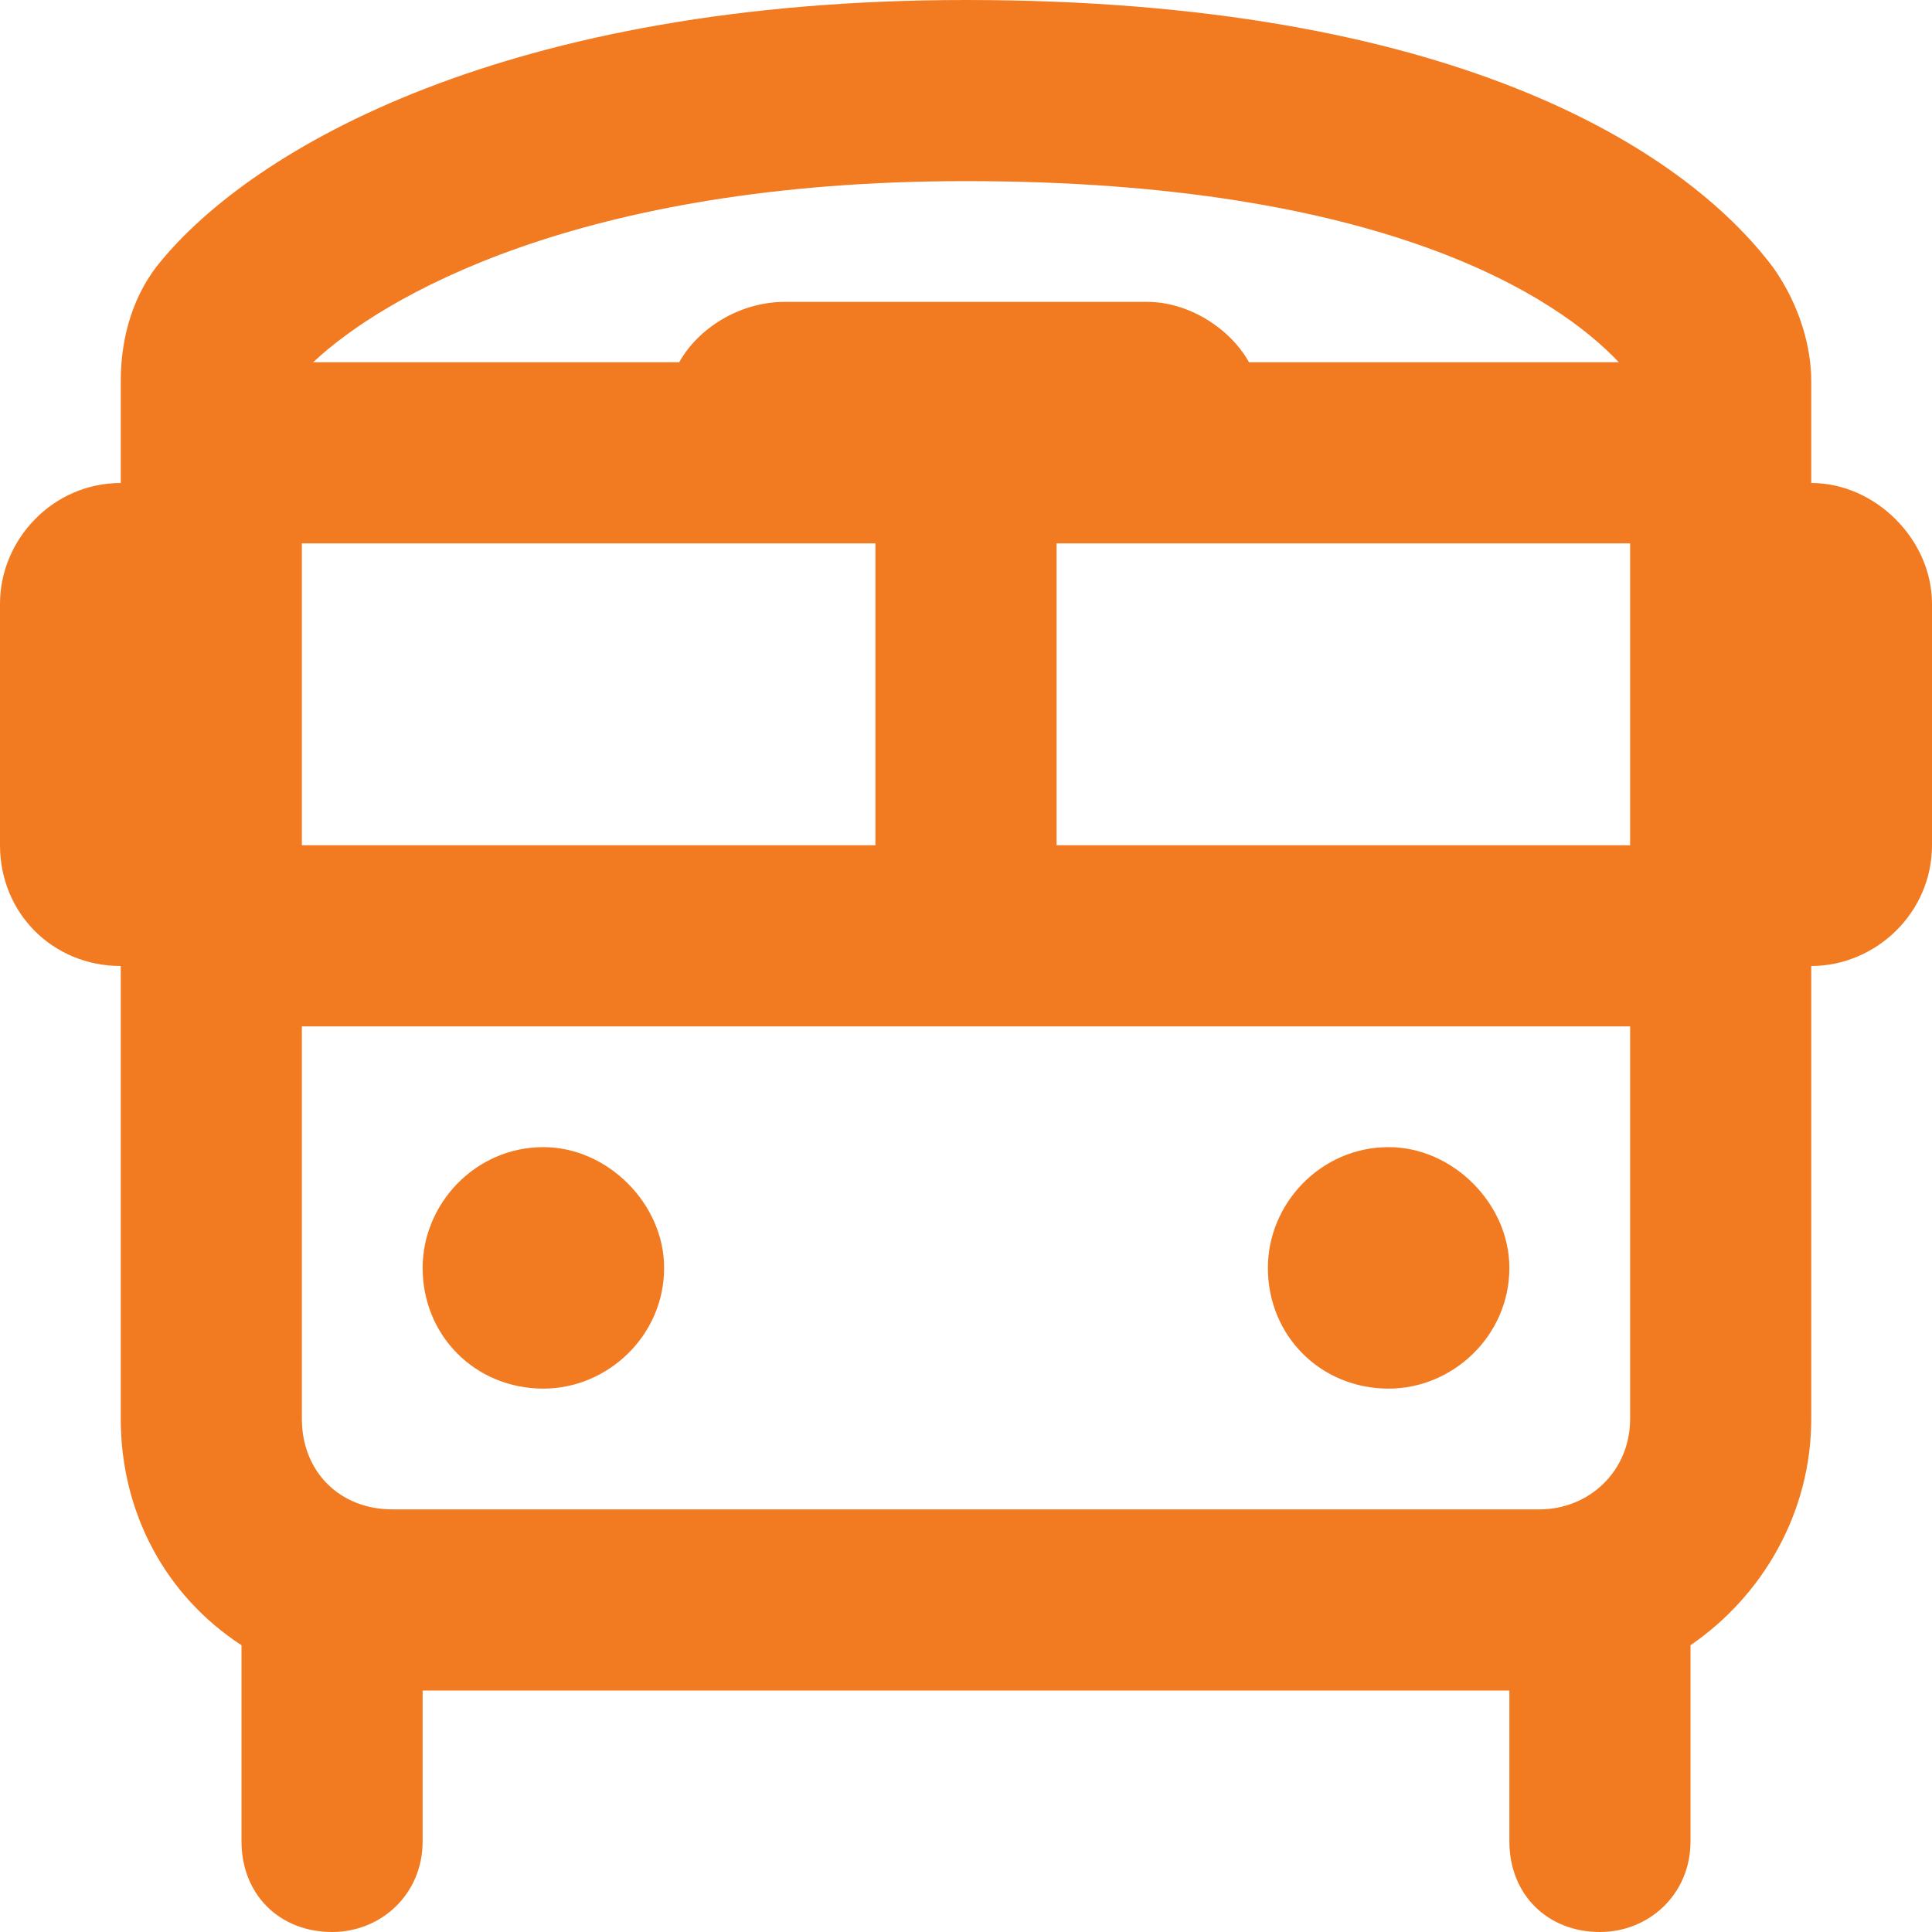 <svg width="48" height="48" viewBox="0 0 48 48" fill="none" xmlns="http://www.w3.org/2000/svg">
<path d="M31.031 9H40.219C38.719 7.406 34.406 4.5 24 4.5C14.344 4.5 9.469 7.406 7.781 9H16.875C17.344 8.156 18.375 7.5 19.5 7.5H28.5C29.531 7.5 30.562 8.156 31.031 9ZM40.5 13.5H26.25V21H40.5V13.5ZM7.5 13.5V21H21.75V13.5H7.5ZM7.5 25.5V35.25C7.5 36.562 8.438 37.5 9.75 37.5H31.125H38.25C39.469 37.5 40.5 36.562 40.5 35.25V25.5H7.5ZM3.938 6.562C6.281 3.656 12.656 0 24 0C36 0 41.812 3.656 44.062 6.656C44.719 7.594 45 8.625 45 9.469V12C46.594 12 48 13.406 48 15V21C48 22.688 46.594 24 45 24V35.25C45 37.594 43.781 39.656 42 40.875V45.75C42 47.062 40.969 48 39.75 48C38.438 48 37.5 47.062 37.5 45.75V42H31.125H10.5V45.75C10.5 47.062 9.469 48 8.25 48C6.938 48 6 47.062 6 45.75V40.875C4.125 39.656 3 37.594 3 35.25V24C1.312 24 0 22.688 0 21V15C0 13.406 1.312 12 3 12V9.469C3 8.625 3.188 7.5 3.938 6.562ZM13.5 28.5C15.094 28.5 16.5 29.906 16.5 31.5C16.5 33.188 15.094 34.5 13.5 34.5C11.812 34.5 10.5 33.188 10.5 31.5C10.5 29.906 11.812 28.5 13.5 28.5ZM34.5 28.5C36.094 28.5 37.5 29.906 37.5 31.5C37.5 33.188 36.094 34.5 34.5 34.5C32.812 34.5 31.5 33.188 31.5 31.5C31.5 29.906 32.812 28.5 34.5 28.5Z" fill="#F27B21"/>
</svg>
